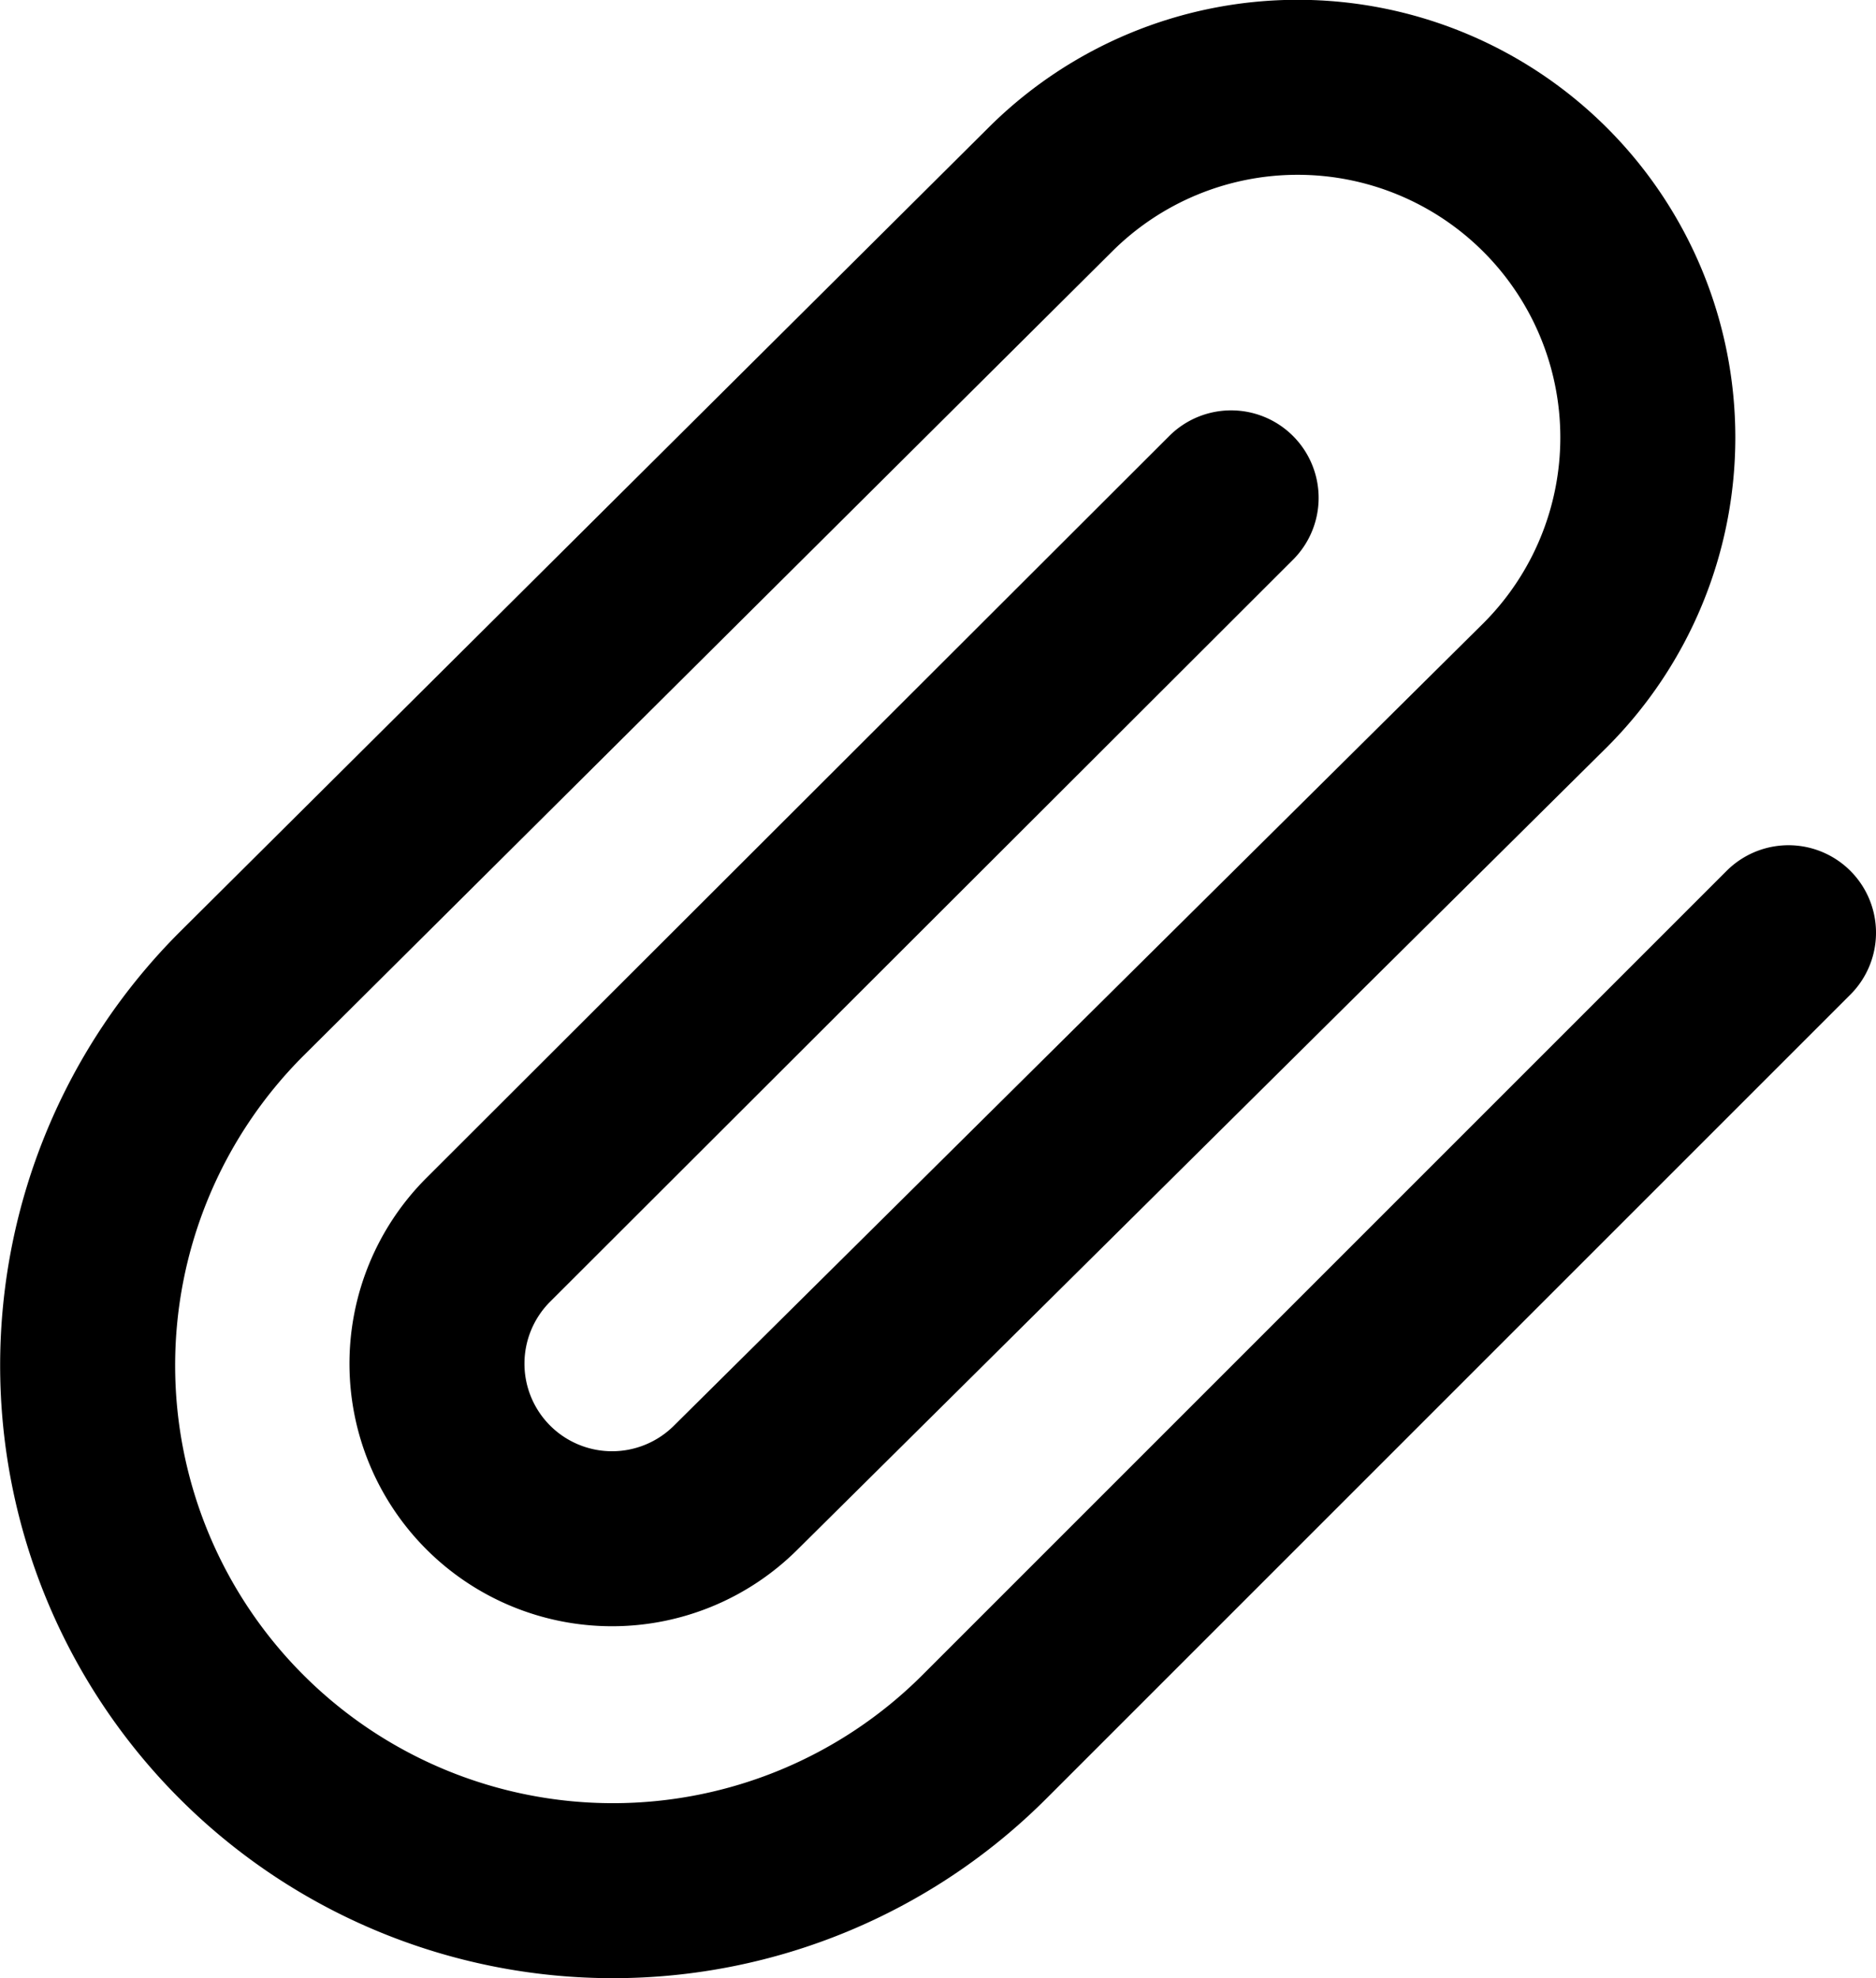 <svg xmlns="http://www.w3.org/2000/svg" viewBox="0 0 21.44 22.61"><defs><style>.cls-1{fill:none;stroke:#000;stroke-linecap:round;stroke-linejoin:round;stroke-width:2px;}</style></defs><title>chip</title><g id="Layer_2" data-name="Layer 2"><g id="Layer_1-2" data-name="Layer 1"><path class="cls-1" d="M20.44,10.66l-9.19,9.19a6,6,0,0,1-8.49-8.49L12,2.17a4,4,0,0,1,5.66,5.66L8.41,17a2,2,0,0,1-2.83-2.83l8.49-8.48"/></g></g></svg>